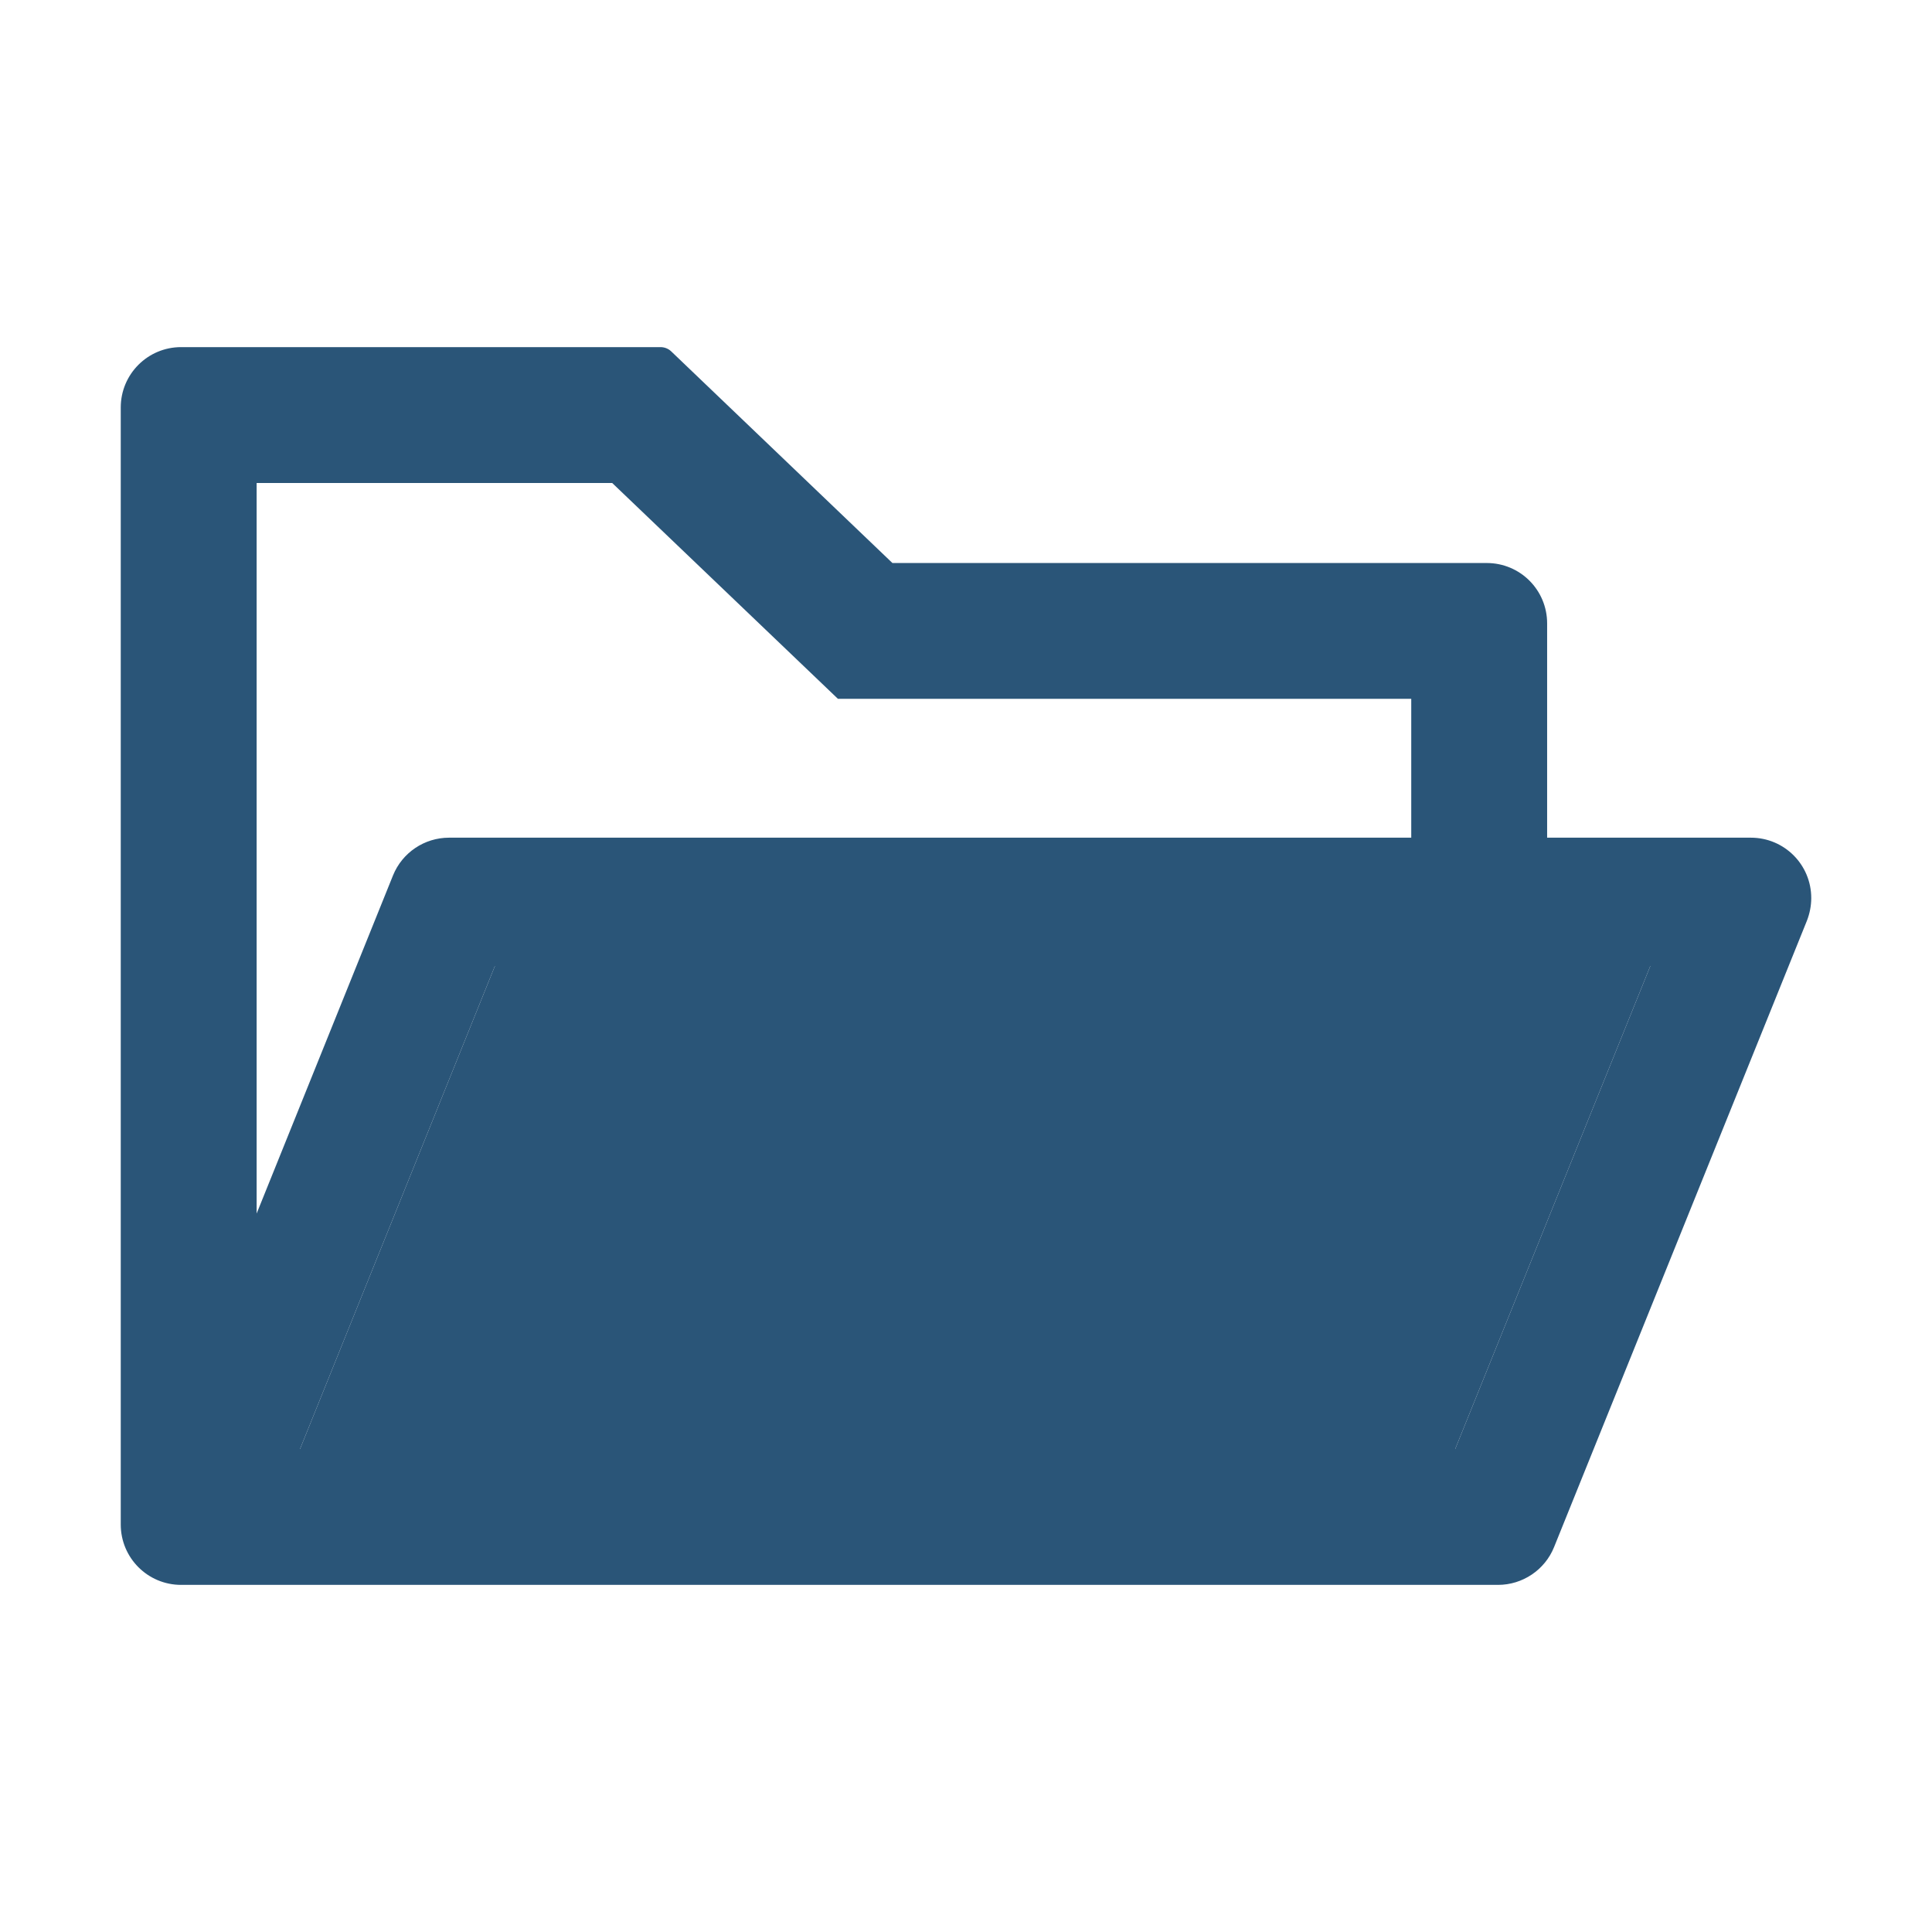 <svg width="24" height="24" viewBox="0 0 24 24" fill="none" xmlns="http://www.w3.org/2000/svg">
<path d="M3.727 18H18.077L20.501 12H6.148L3.727 18Z" fill="#2A5578"/>
<path d="M21.75 10.406H19.219V7.744C19.219 7.329 18.884 6.994 18.469 6.994H11.086L8.337 4.364C8.302 4.331 8.256 4.313 8.208 4.312H2.25C1.835 4.312 1.5 4.648 1.5 5.062V18.938C1.5 19.352 1.835 19.688 2.25 19.688H18.609C18.914 19.688 19.191 19.502 19.305 19.219L22.446 11.438C22.481 11.348 22.5 11.252 22.5 11.156C22.5 10.741 22.165 10.406 21.75 10.406ZM3.188 6H7.605L10.409 8.681H17.531V10.406H5.578C5.273 10.406 4.997 10.591 4.882 10.875L3.188 15.075V6ZM18.077 18H3.727L6.148 12H20.501L18.077 18Z" fill="#2A5578"/>
</svg>
